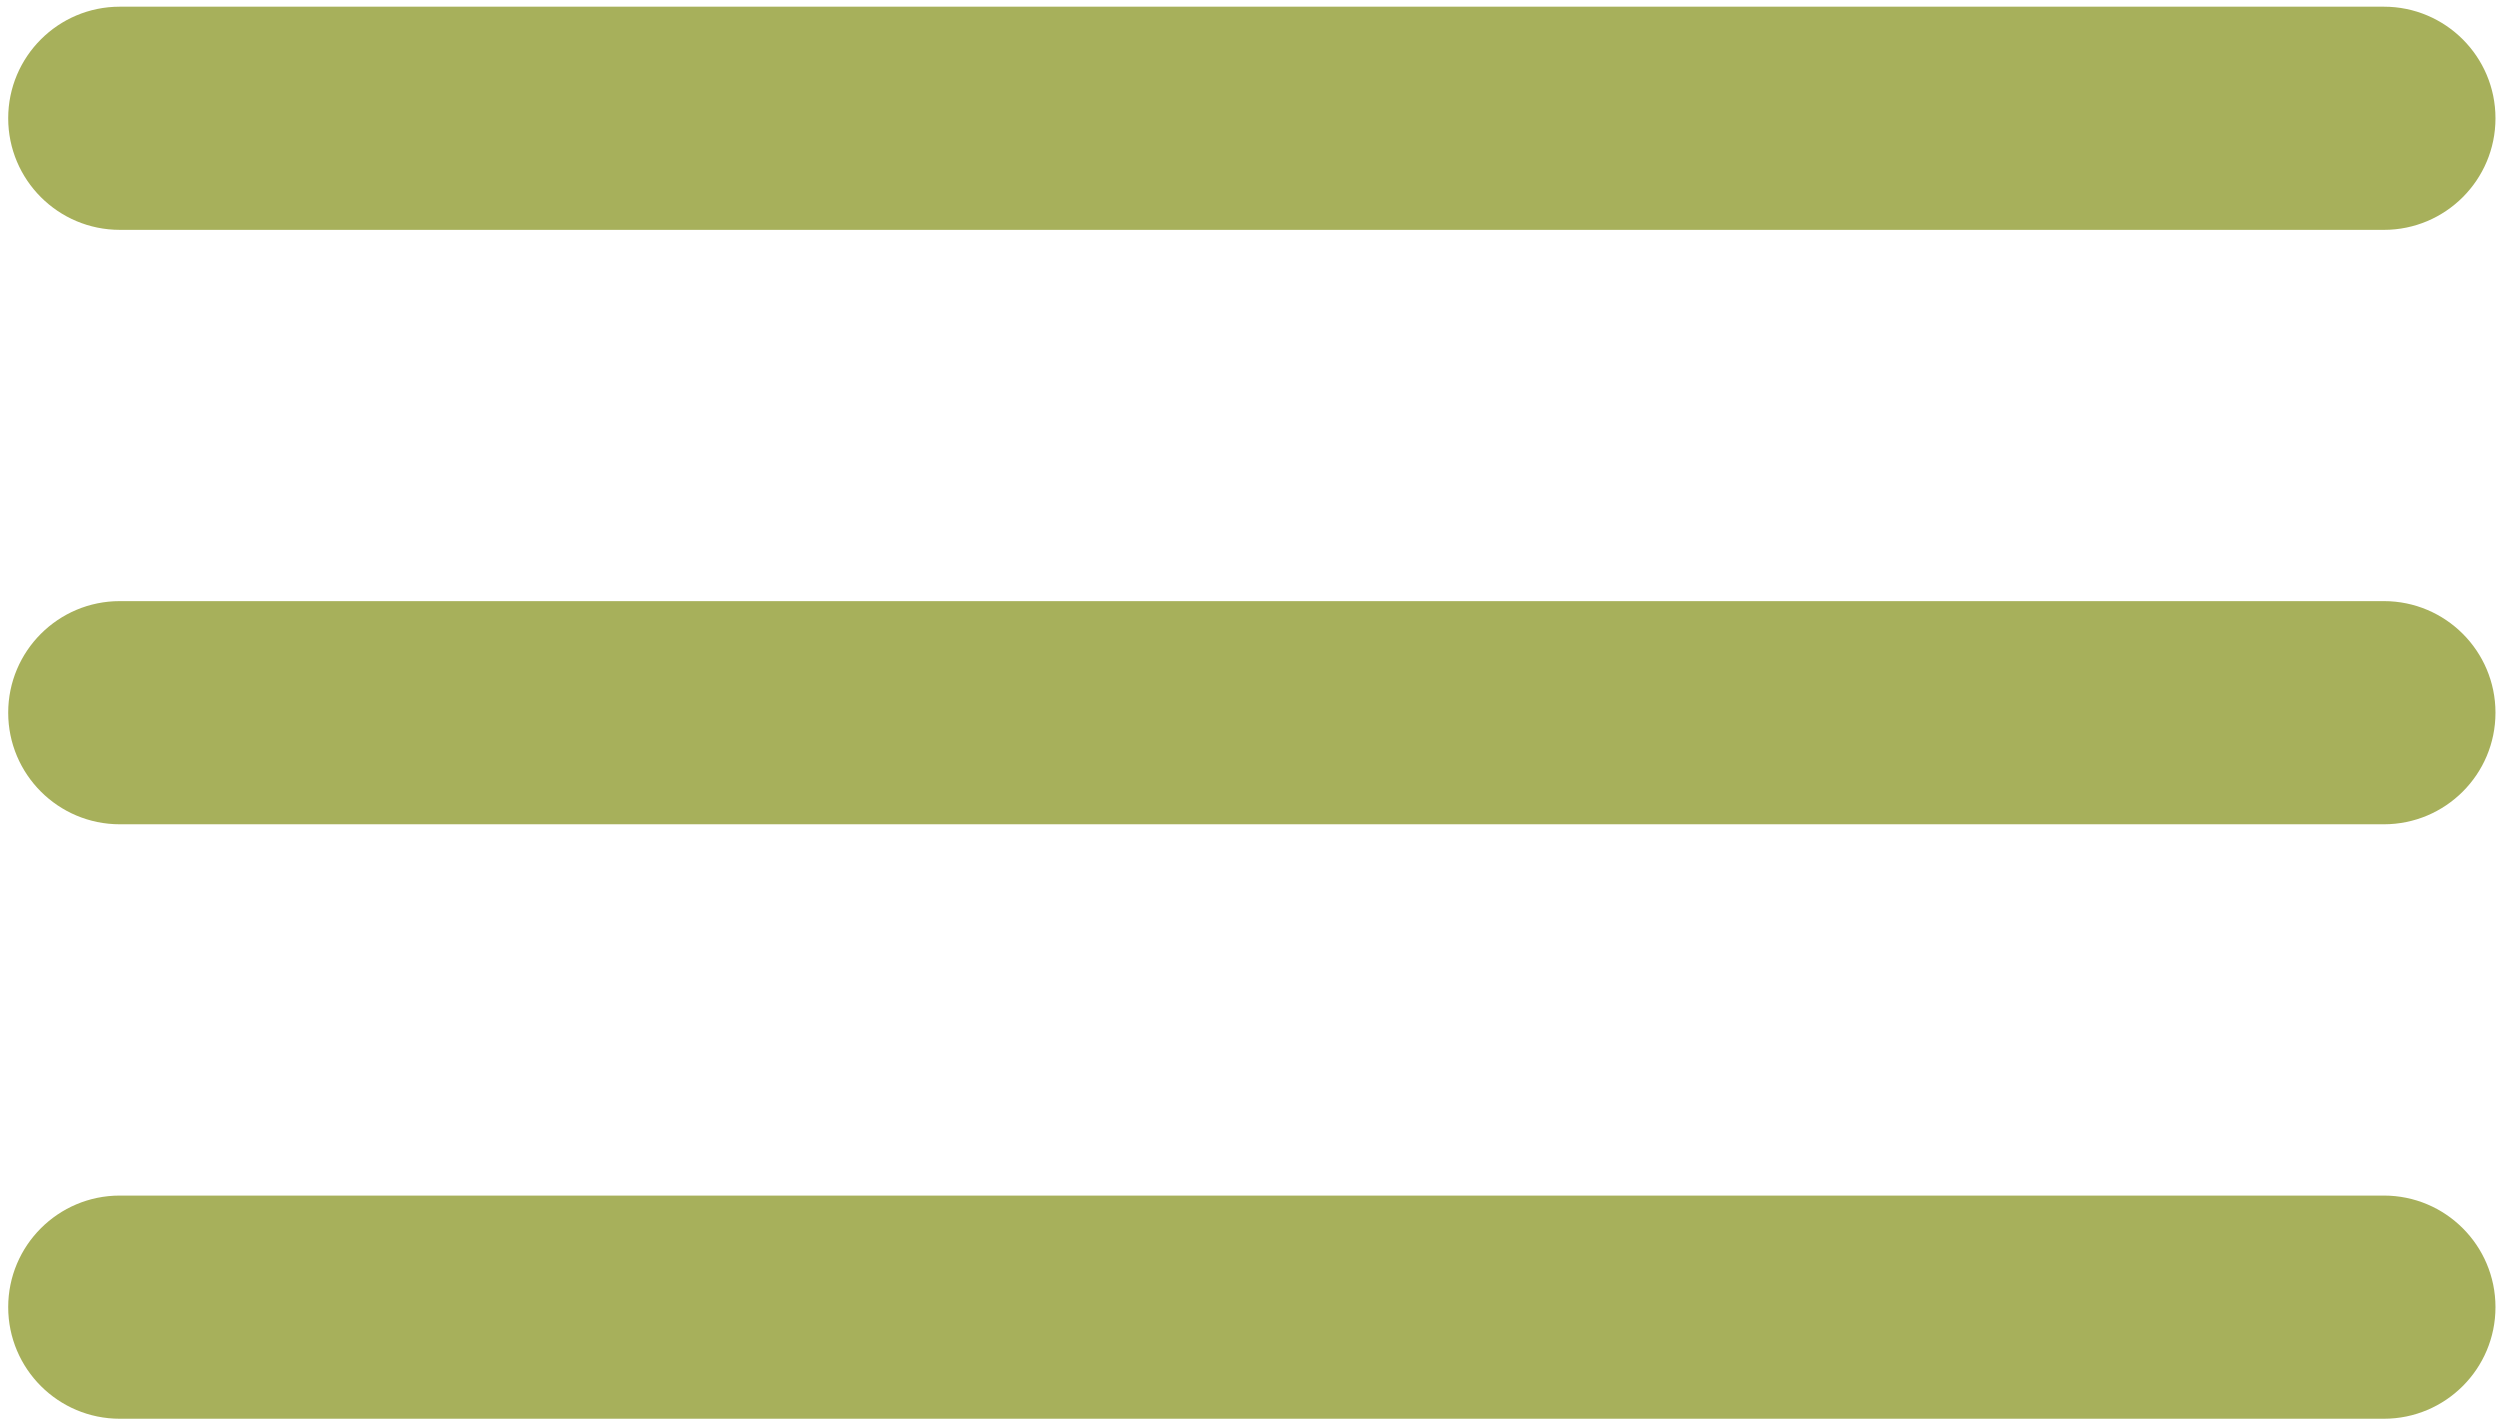 <svg xmlns="http://www.w3.org/2000/svg" width="223" height="127" fill="none" viewBox="0 0 223 127">
  <path fill="#A7B05B" d="M212.642 20.503H10.686c-5.496 0-9.954-4.458-9.954-9.954C.732 5.054 5.19.597 10.686.597h201.956c5.496 0 9.954 4.458 9.954 9.954 0 5.495-4.458 9.953-9.954 9.953Zm0 53.023H10.686c-5.496 0-9.954-4.457-9.954-9.953 0-5.496 4.458-9.953 9.954-9.953h201.956c5.496 0 9.954 4.457 9.954 9.953 0 5.496-4.458 9.953-9.954 9.953Zm0 53.026H10.686c-5.496 0-9.954-4.458-9.954-9.954s4.458-9.953 9.954-9.953h201.956c5.496 0 9.954 4.457 9.954 9.953 0 5.496-4.458 9.954-9.954 9.954Z"/>
</svg>
